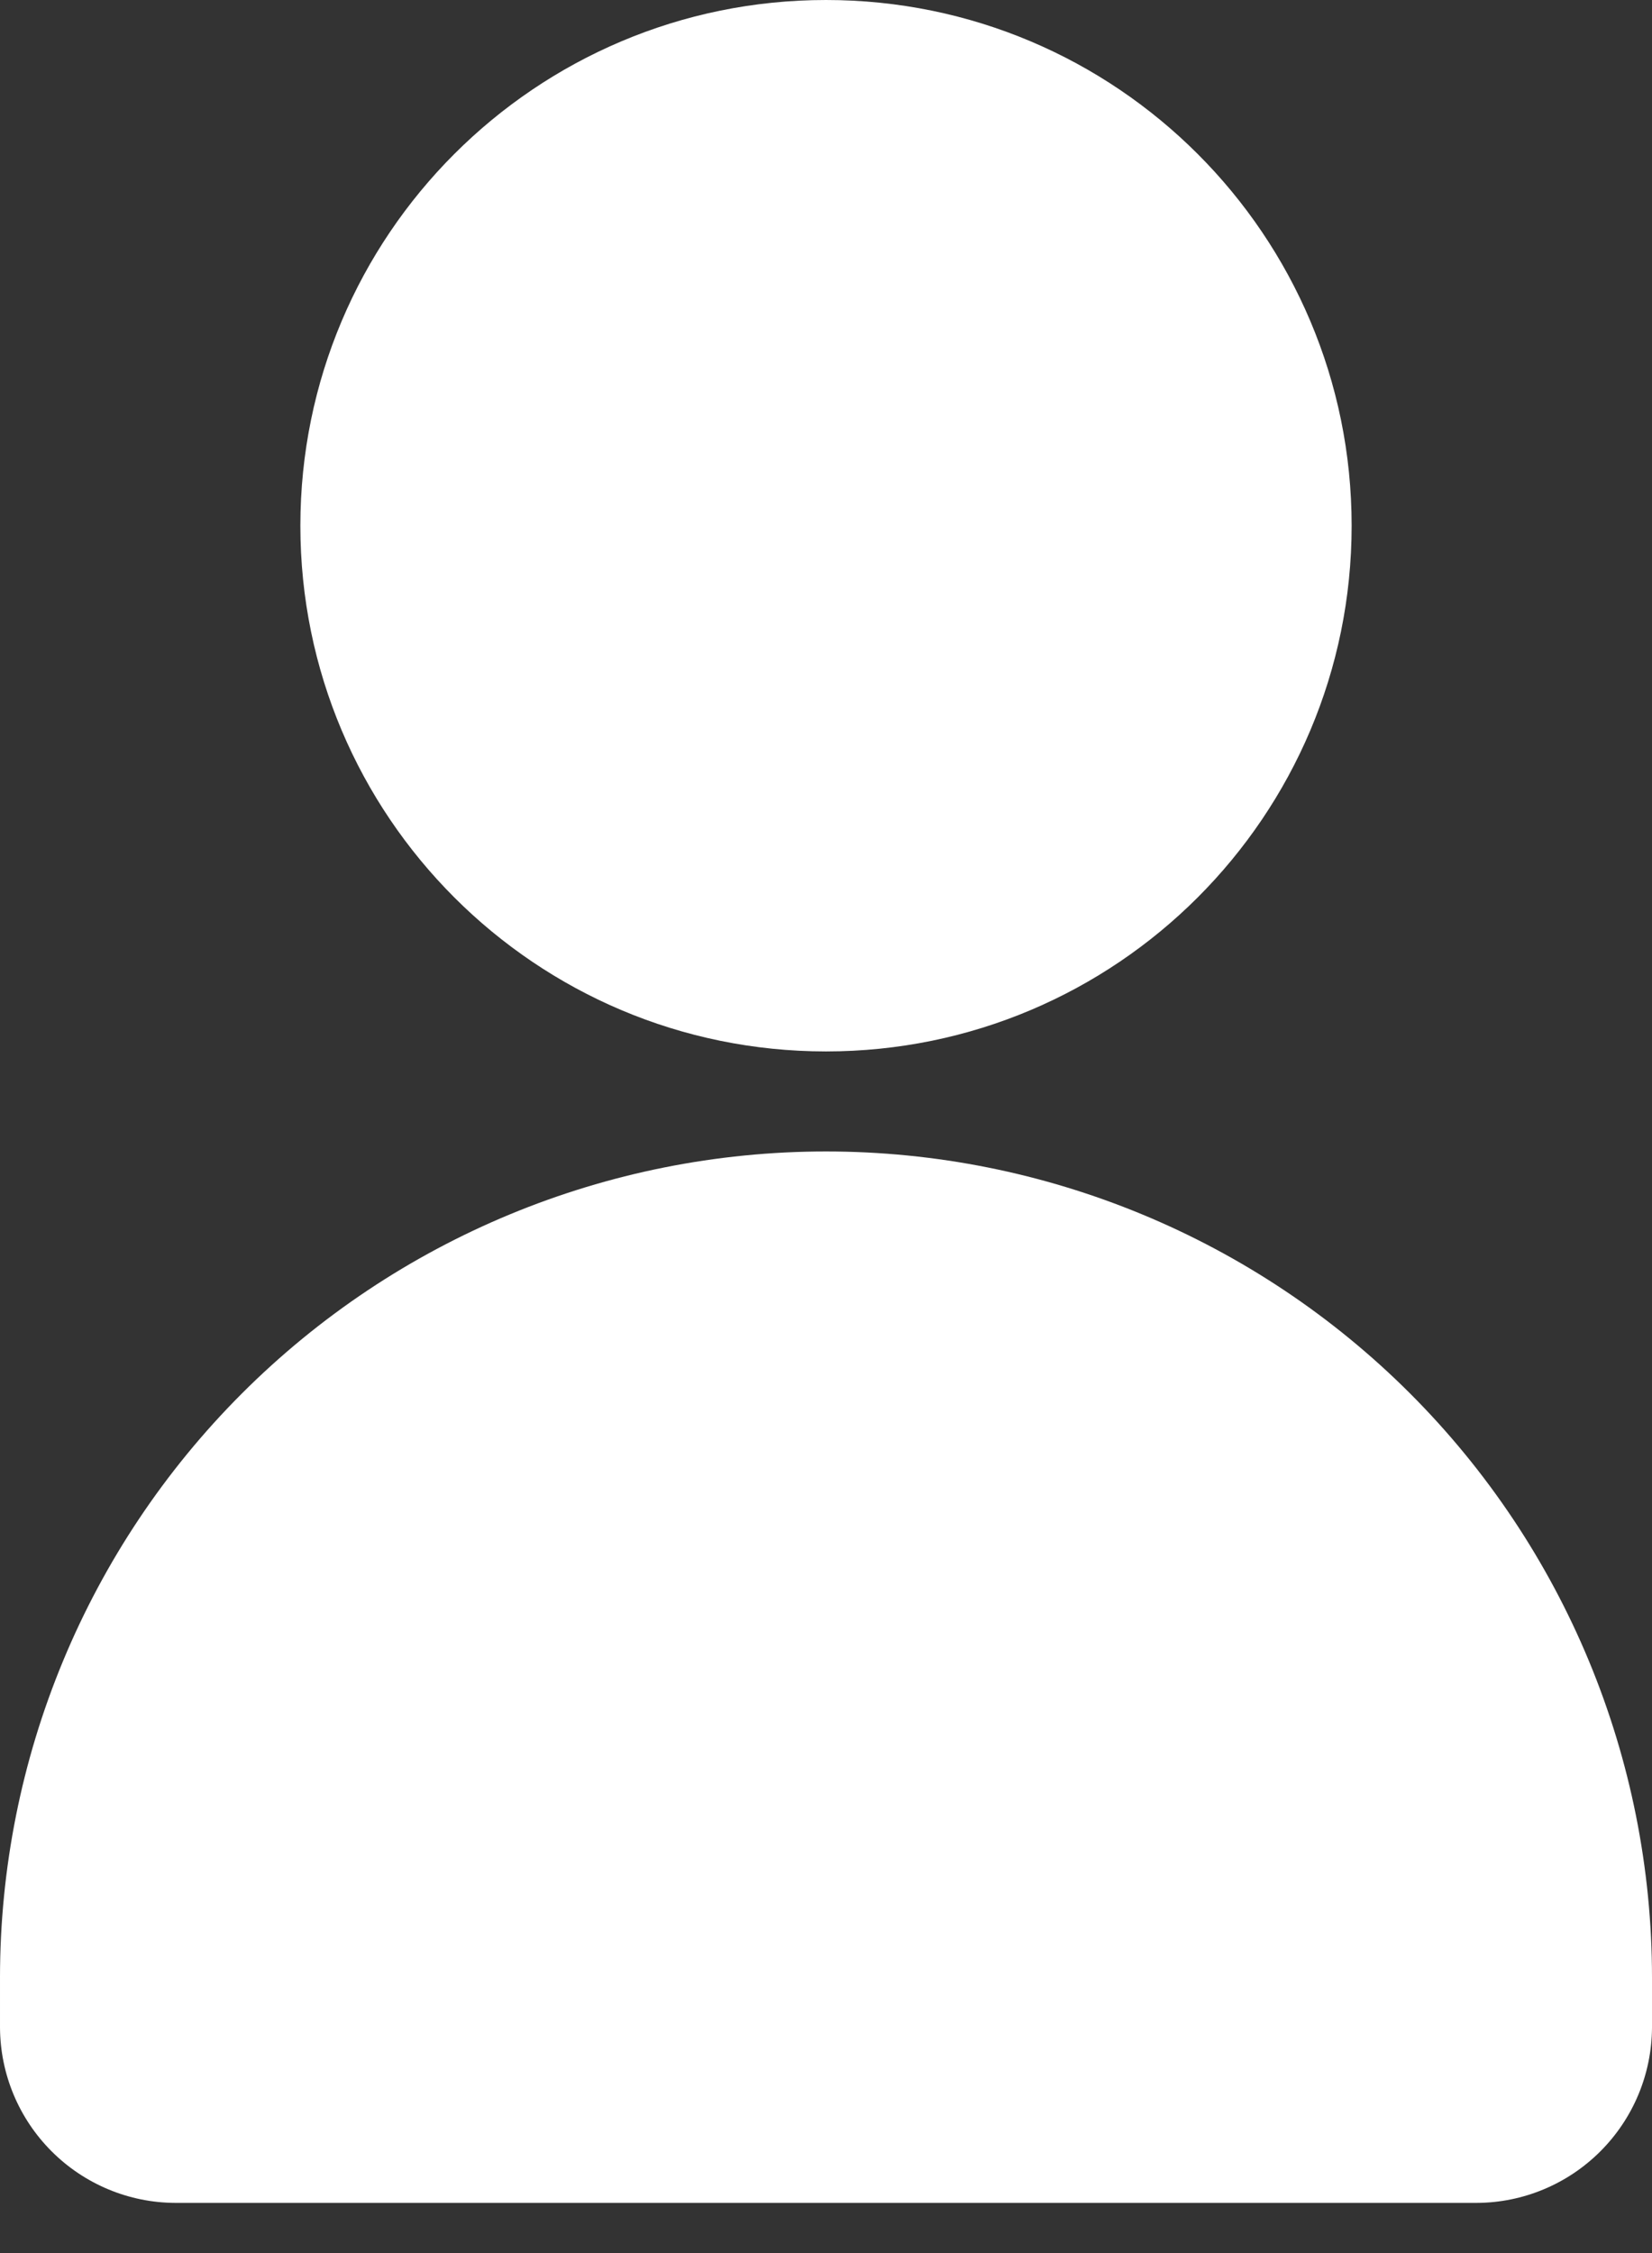 <svg width="11" height="15" viewBox="0 0 11 15" fill="none" xmlns="http://www.w3.org/2000/svg">
<rect x="0" y="0" width="11" height="15" fill="#333333" stroke="none"/>
<path d="M5.71106e-05 13.166V13.5C0.002 13.809 0.125 14.104 0.344 14.323C0.562 14.541 0.858 14.665 1.167 14.666H9.833C10.142 14.665 10.438 14.541 10.656 14.323C10.875 14.104 10.998 13.809 11 13.5V13.166C11 11.708 10.421 10.309 9.389 9.277C8.358 8.246 6.959 7.666 5.5 7.666C4.041 7.666 2.642 8.246 1.611 9.277C0.579 10.309 0 11.707 0 13.166H5.71106e-05Z" fill="white"/>
<path d="M9 3.5C9 5.433 7.433 7 5.5 7C3.567 7 2 5.433 2 3.5C2 1.567 3.567 0 5.5 0C7.433 0 9 1.567 9 3.5Z" fill="white"/>
</svg>
